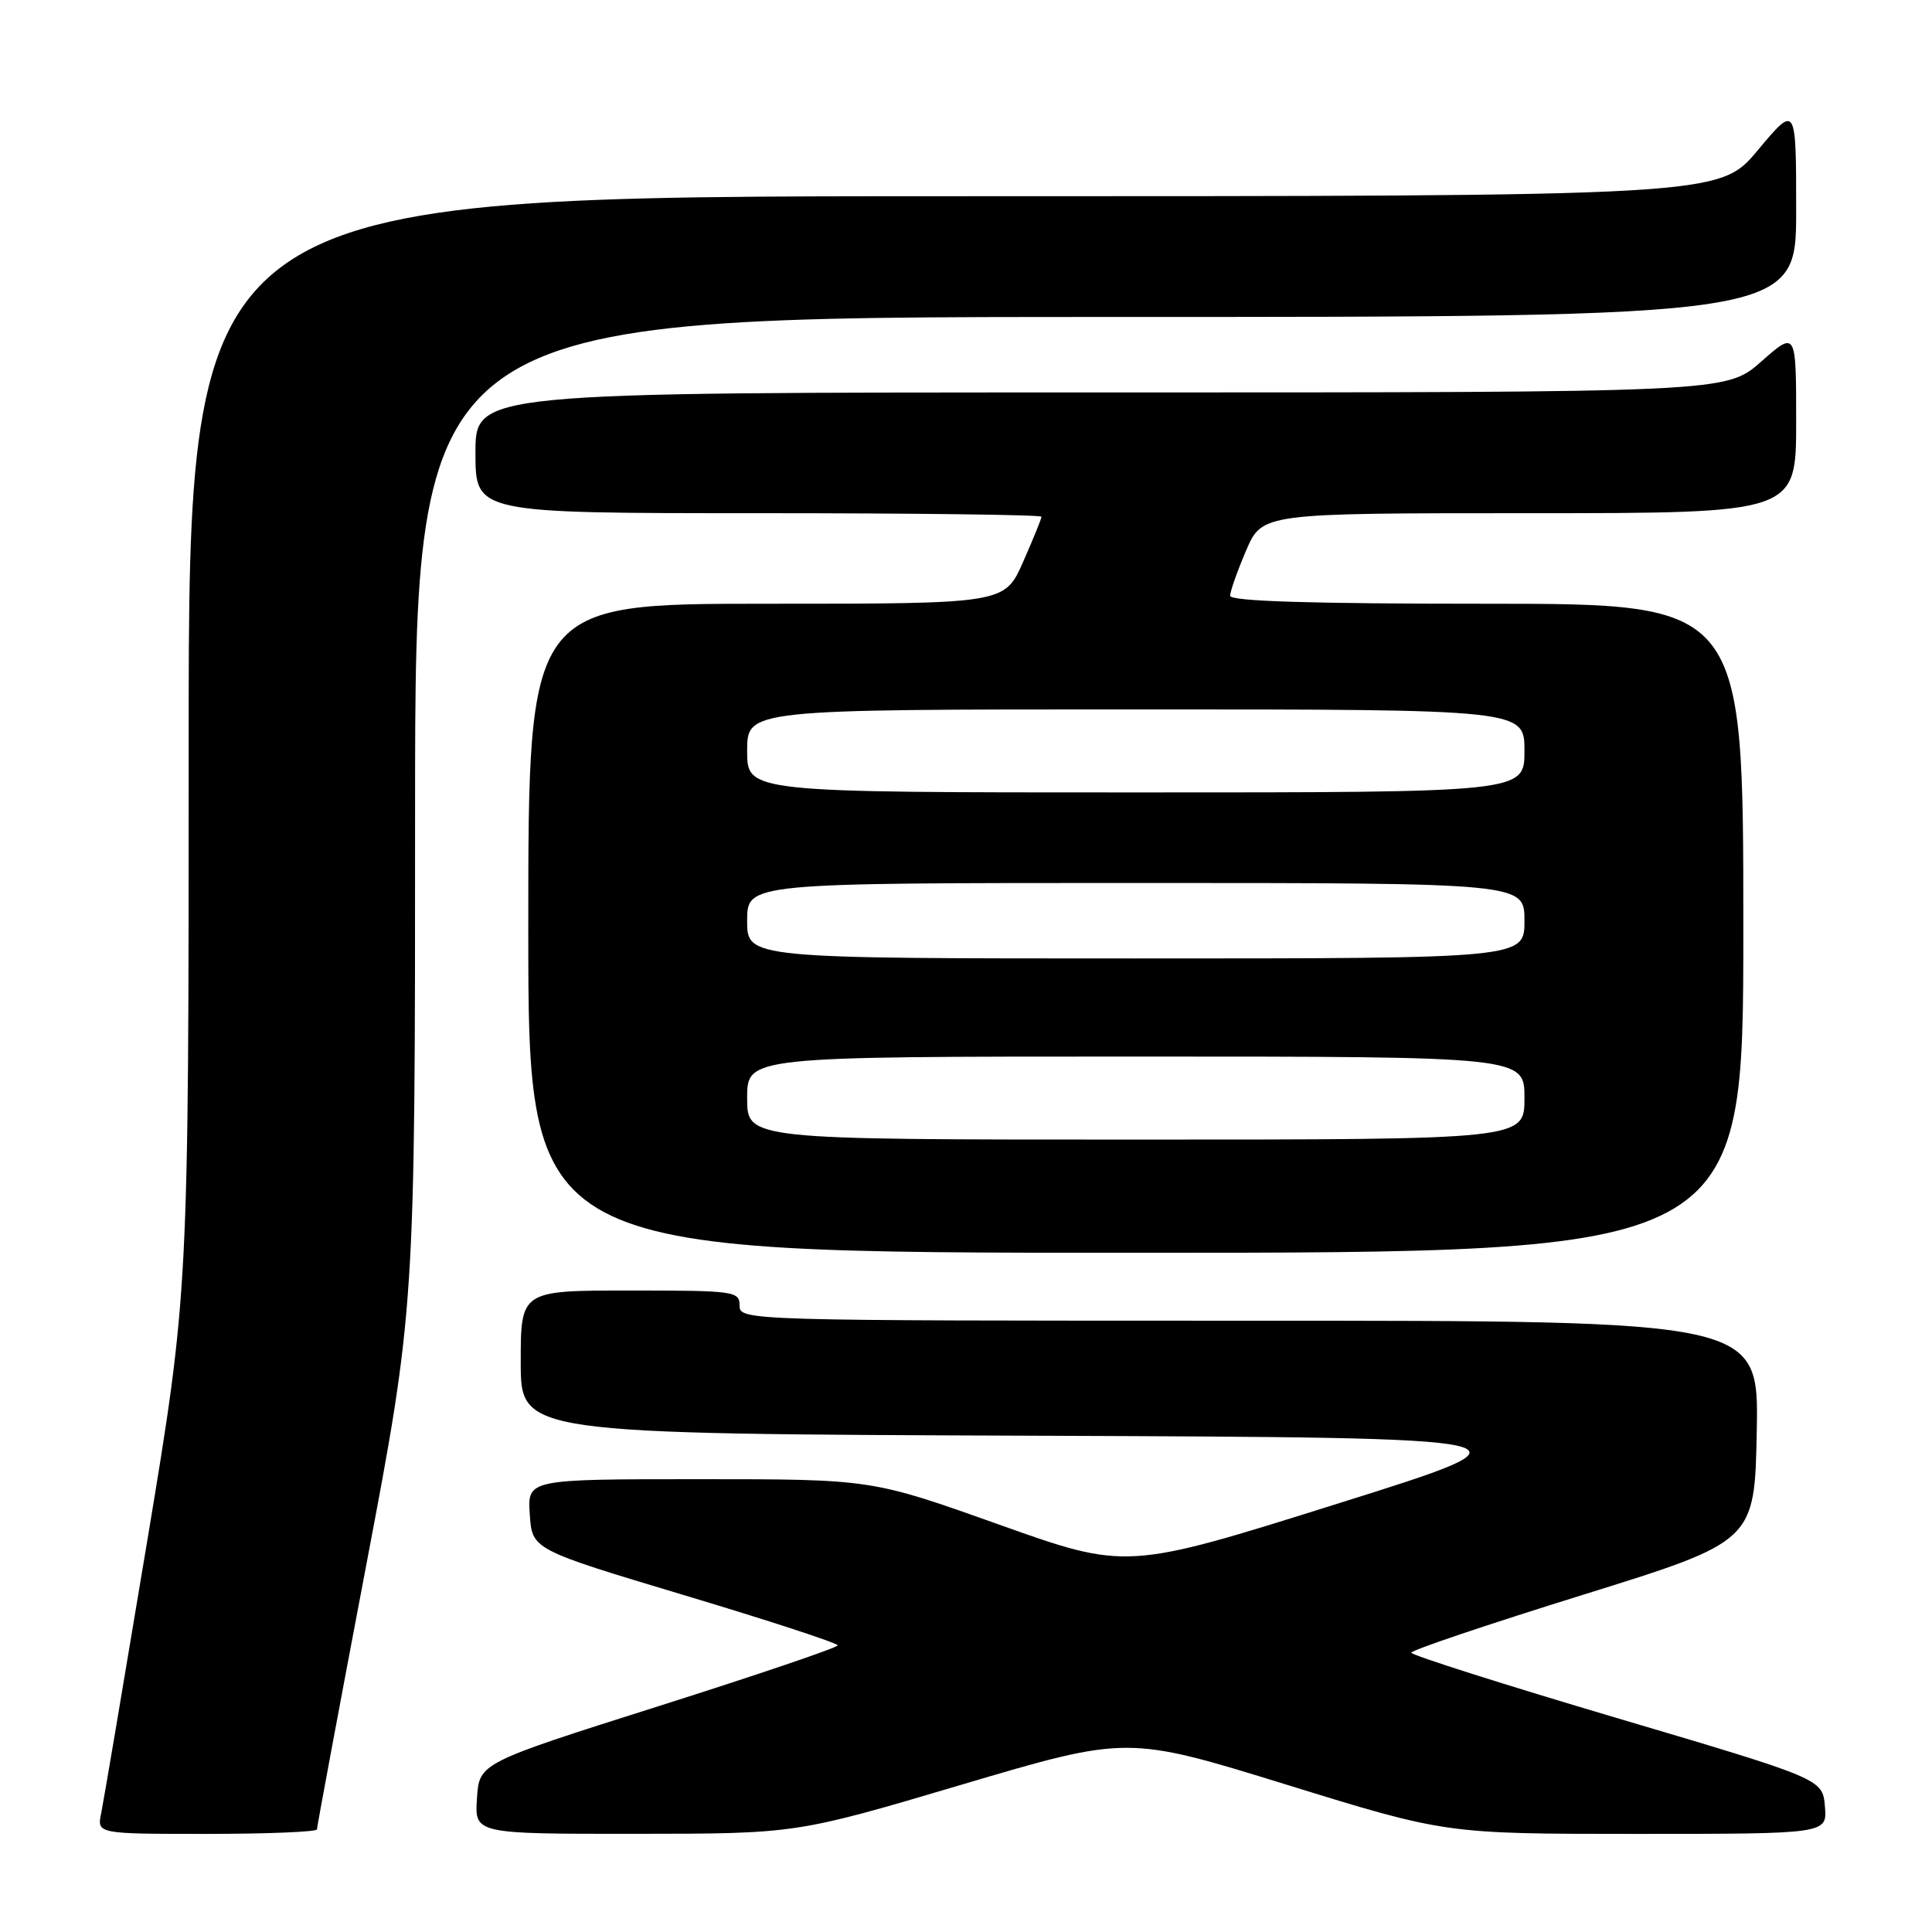 <?xml version="1.0" encoding="UTF-8" standalone="no"?>
<!DOCTYPE svg PUBLIC "-//W3C//DTD SVG 1.1//EN" "http://www.w3.org/Graphics/SVG/1.1/DTD/svg11.dtd" >
<svg xmlns="http://www.w3.org/2000/svg" xmlns:xlink="http://www.w3.org/1999/xlink" version="1.1" viewBox="0 0 256 256">
 <g >
 <path fill="currentColor"
d=" M 42.00 242.40 C 42.00 242.06 44.92 226.38 48.50 207.54 C 55.00 173.28 55.00 173.28 55.00 107.64 C 55.00 42.00 55.00 42.00 146.50 42.00 C 238.00 42.00 238.00 42.00 238.00 27.91 C 238.00 13.83 238.00 13.83 232.91 19.91 C 227.83 26.00 227.83 26.00 126.41 26.00 C 25.00 26.00 25.00 26.00 25.00 98.55 C 25.00 171.11 25.00 171.11 19.49 204.30 C 16.45 222.56 13.72 238.74 13.41 240.25 C 12.84 243.00 12.84 243.00 27.42 243.00 C 35.44 243.00 42.00 242.73 42.00 242.40 Z  M 127.45 236.47 C 149.40 229.97 149.40 229.97 170.48 236.48 C 191.57 243.00 191.57 243.00 216.85 243.00 C 242.12 243.00 242.12 243.00 241.81 239.36 C 241.50 235.72 241.50 235.72 214.25 227.65 C 199.26 223.21 187.00 219.31 187.00 218.99 C 187.00 218.66 197.24 215.21 209.75 211.32 C 232.50 204.24 232.50 204.24 232.78 189.62 C 233.05 175.00 233.05 175.00 165.53 175.00 C 98.67 175.00 98.00 174.98 98.00 173.00 C 98.00 171.09 97.33 171.00 83.50 171.00 C 69.00 171.00 69.00 171.00 69.00 180.49 C 69.00 189.99 69.00 189.99 137.05 190.24 C 205.09 190.50 205.09 190.50 177.18 199.26 C 149.28 208.03 149.28 208.03 132.39 202.02 C 115.50 196.00 115.50 196.00 92.70 196.00 C 69.89 196.00 69.89 196.00 70.20 200.66 C 70.50 205.32 70.50 205.32 90.75 211.40 C 101.89 214.74 111.00 217.72 111.00 218.02 C 111.00 218.31 100.31 221.94 87.25 226.08 C 63.50 233.61 63.50 233.61 63.20 238.30 C 62.89 243.00 62.89 243.00 84.20 242.99 C 105.50 242.98 105.50 242.98 127.45 236.47 Z  M 231.00 123.00 C 231.00 80.00 231.00 80.00 197.00 80.00 C 173.62 80.00 163.00 79.67 163.00 78.94 C 163.00 78.35 163.96 75.65 165.12 72.94 C 167.25 68.00 167.25 68.00 202.62 68.00 C 238.00 68.00 238.00 68.00 238.00 55.92 C 238.00 43.83 238.00 43.83 233.36 47.92 C 228.72 52.00 228.72 52.00 145.86 52.00 C 63.00 52.00 63.00 52.00 63.00 60.00 C 63.00 68.00 63.00 68.00 100.50 68.00 C 121.12 68.00 138.00 68.21 138.00 68.47 C 138.00 68.73 136.90 71.43 135.56 74.47 C 133.11 80.00 133.11 80.00 101.56 80.00 C 70.00 80.00 70.00 80.00 70.00 123.00 C 70.00 166.00 70.00 166.00 150.50 166.00 C 231.00 166.00 231.00 166.00 231.00 123.00 Z  M 99.00 145.50 C 99.00 140.00 99.00 140.00 150.50 140.00 C 202.00 140.00 202.00 140.00 202.00 145.50 C 202.00 151.00 202.00 151.00 150.50 151.00 C 99.00 151.00 99.00 151.00 99.00 145.50 Z  M 99.00 122.00 C 99.00 117.00 99.00 117.00 150.50 117.00 C 202.00 117.00 202.00 117.00 202.00 122.00 C 202.00 127.00 202.00 127.00 150.50 127.00 C 99.00 127.00 99.00 127.00 99.00 122.00 Z  M 99.00 99.50 C 99.00 94.00 99.00 94.00 150.50 94.00 C 202.00 94.00 202.00 94.00 202.00 99.50 C 202.00 105.00 202.00 105.00 150.50 105.00 C 99.00 105.00 99.00 105.00 99.00 99.50 Z "/>
</g>
</svg>